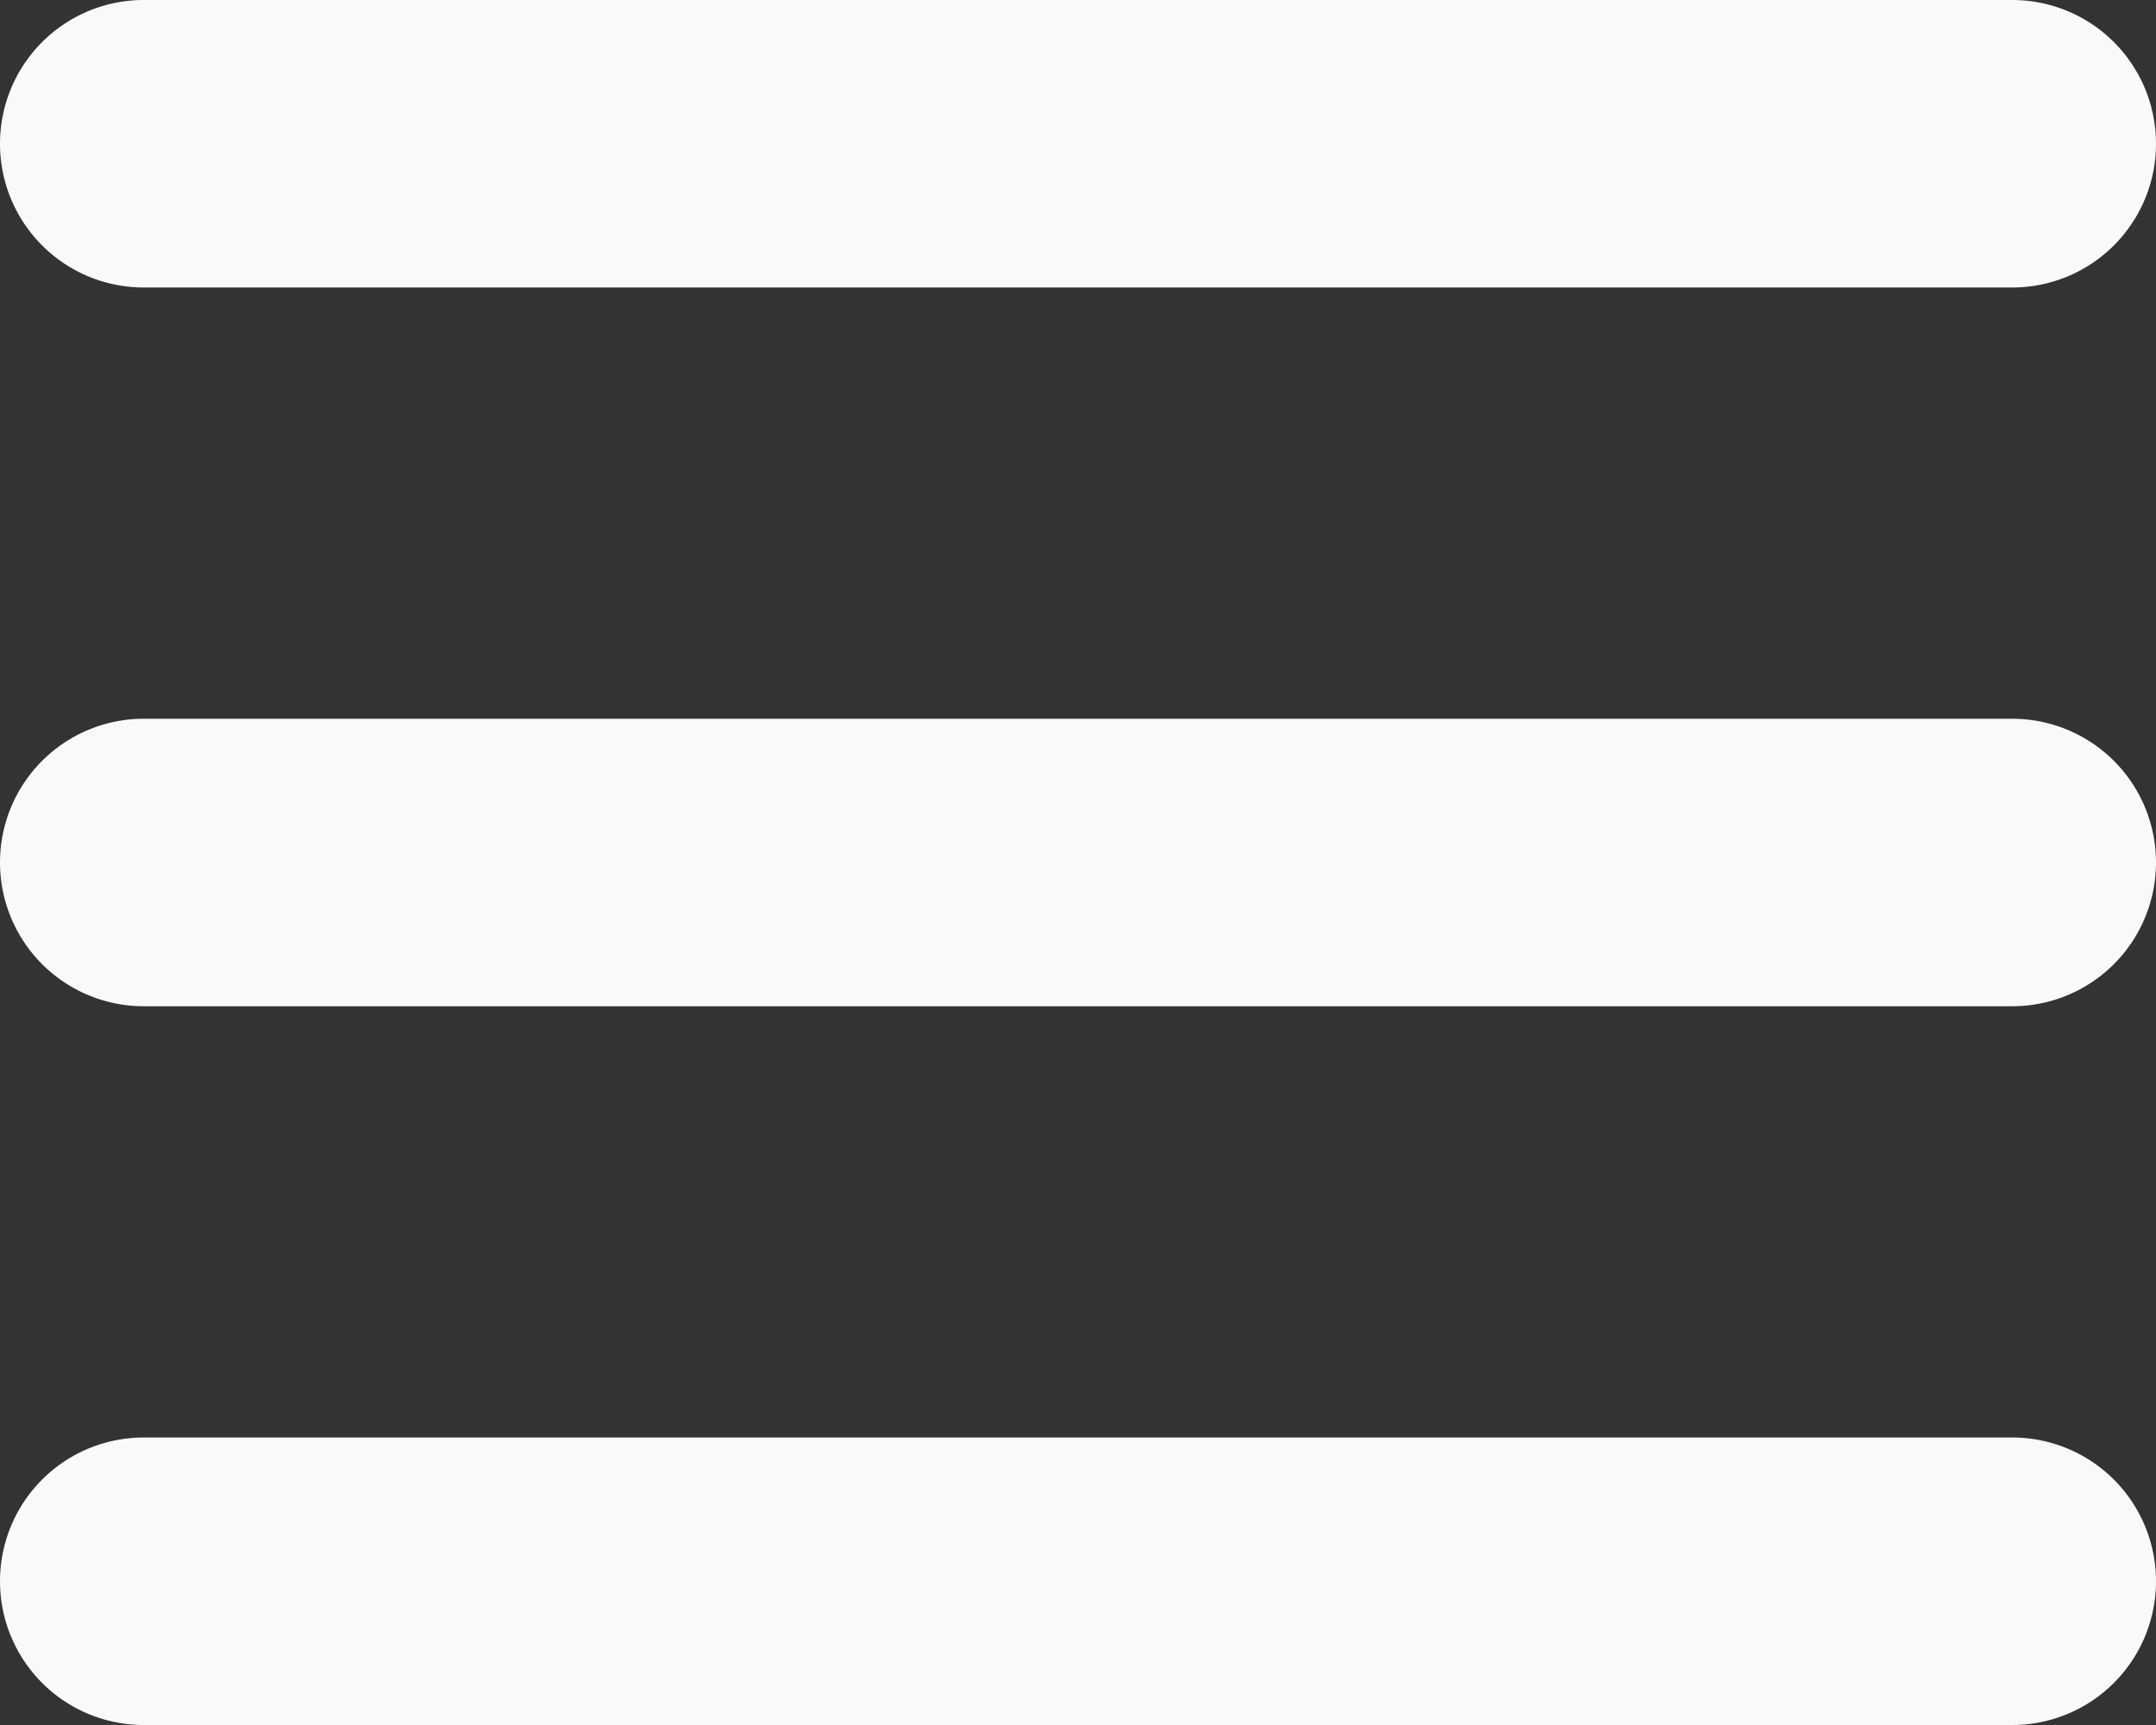 <svg xmlns="http://www.w3.org/2000/svg" width="30" height="24" viewBox="0 0 30 24">
  <rect x="0" y="0" width="30" height="24" fill="#333333" stroke="none"/>
  <g id="Layer_1" transform="translate(-1 -4)">
    <path id="Path_9" data-name="Path 9" d="M29,8H3A2,2,0,0,1,3,4H29a2,2,0,0,1,0,4Z" fill="#f9f9f9"/>
    <path id="Path_10" data-name="Path 10" d="M29,28H3a2,2,0,0,1,0-4H29a2,2,0,0,1,0,4Z" fill="#f9f9f9"/>
    <path id="Path_11" data-name="Path 11" d="M29,18H3a2,2,0,0,1,0-4H29a2,2,0,0,1,0,4Z" fill="#f9f9f9"/>
  </g>
</svg>
